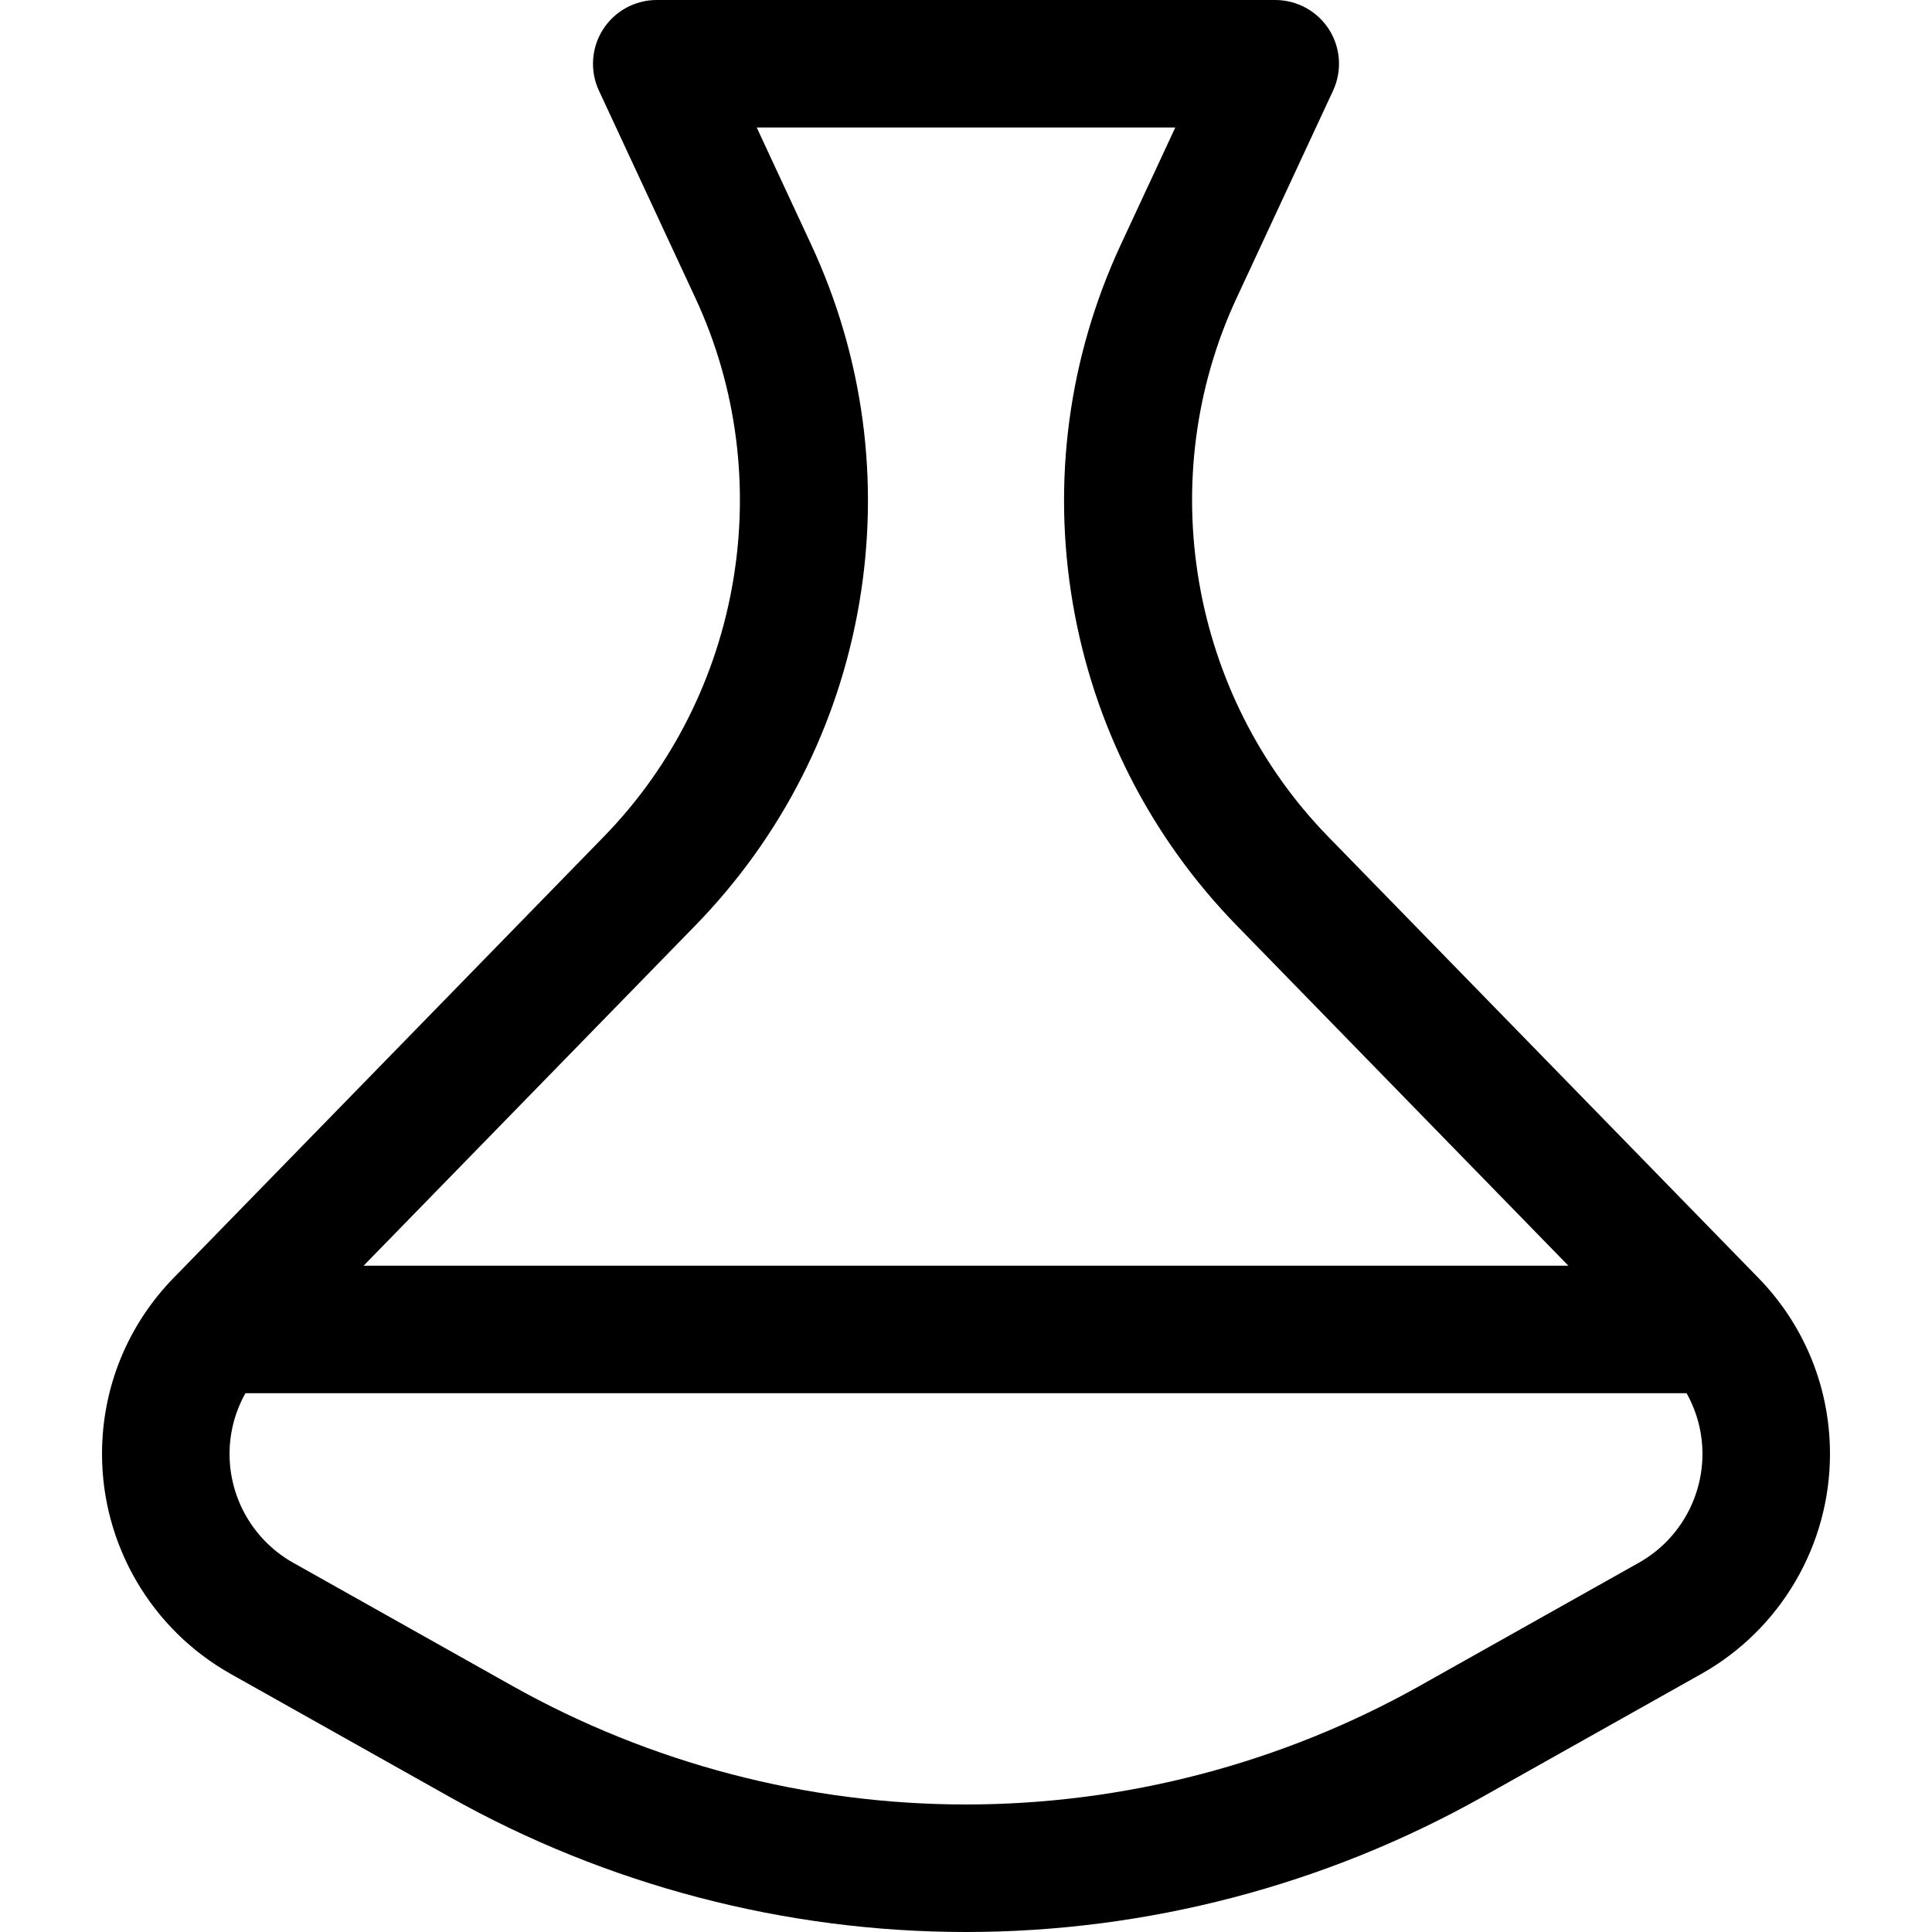 <?xml version="1.0" encoding="iso-8859-1"?>
<!-- Generator: Adobe Illustrator 18.0.0, SVG Export Plug-In . SVG Version: 6.00 Build 0)  -->
<!DOCTYPE svg PUBLIC "-//W3C//DTD SVG 1.1//EN" "http://www.w3.org/Graphics/SVG/1.1/DTD/svg11.dtd">
<svg version="1.1" id="Capa_1" xmlns="http://www.w3.org/2000/svg" xmlns:xlink="http://www.w3.org/1999/xlink" x="0px" y="0px"
	 viewBox="0 0 303 303" style="enable-background:new 0 0 303 303;" xml:space="preserve">
<g>
	<path d="M275.762,200.406l-67.459-69.189C186.575,108.933,180.796,75,193.922,46.78l15.146-32.563
		c1.44-3.097,1.2-6.715-0.636-9.594C206.595,1.743,203.415,0,200,0h-97c-3.415,0-6.595,1.743-8.432,4.623
		c-1.836,2.879-2.076,6.498-0.636,9.594l15.146,32.563c13.126,28.22,7.347,62.152-14.381,84.436l-67.459,69.189
		C19.991,207.838,16,217.648,16,228.03c0,14.283,7.735,27.501,20.187,34.498l34.295,19.269C95.168,295.668,123.184,303,151.5,303
		s56.332-7.332,81.019-21.203l34.295-19.27C279.265,255.531,287,242.313,287,228.03C287,217.648,283.009,207.838,275.762,200.406z
		 M109.018,145.178c13.574-13.922,22.476-31.413,25.74-50.582c3.264-19.168,0.655-38.62-7.545-56.25L118.68,20h65.641l-8.533,18.346
		c-8.2,17.631-10.809,37.082-7.545,56.25c3.265,19.169,12.166,36.66,25.74,50.582L245.97,198.5H57.029L109.018,145.178z
		 M257.017,245.091l-34.295,19.27C201.021,276.555,176.393,283,151.5,283s-49.521-6.445-71.222-18.639l-34.295-19.27
		C39.825,241.631,36,235.094,36,228.03c0-3.388,0.876-6.644,2.49-9.53H264.51c1.615,2.885,2.49,6.142,2.49,9.53
		C267,235.094,263.175,241.631,257.017,245.091z"/>
</g>
<g>
</g>
<g>
</g>
<g>
</g>
<g>
</g>
<g>
</g>
<g>
</g>
<g>
</g>
<g>
</g>
<g>
</g>
<g>
</g>
<g>
</g>
<g>
</g>
<g>
</g>
<g>
</g>
<g>
</g>
</svg>
